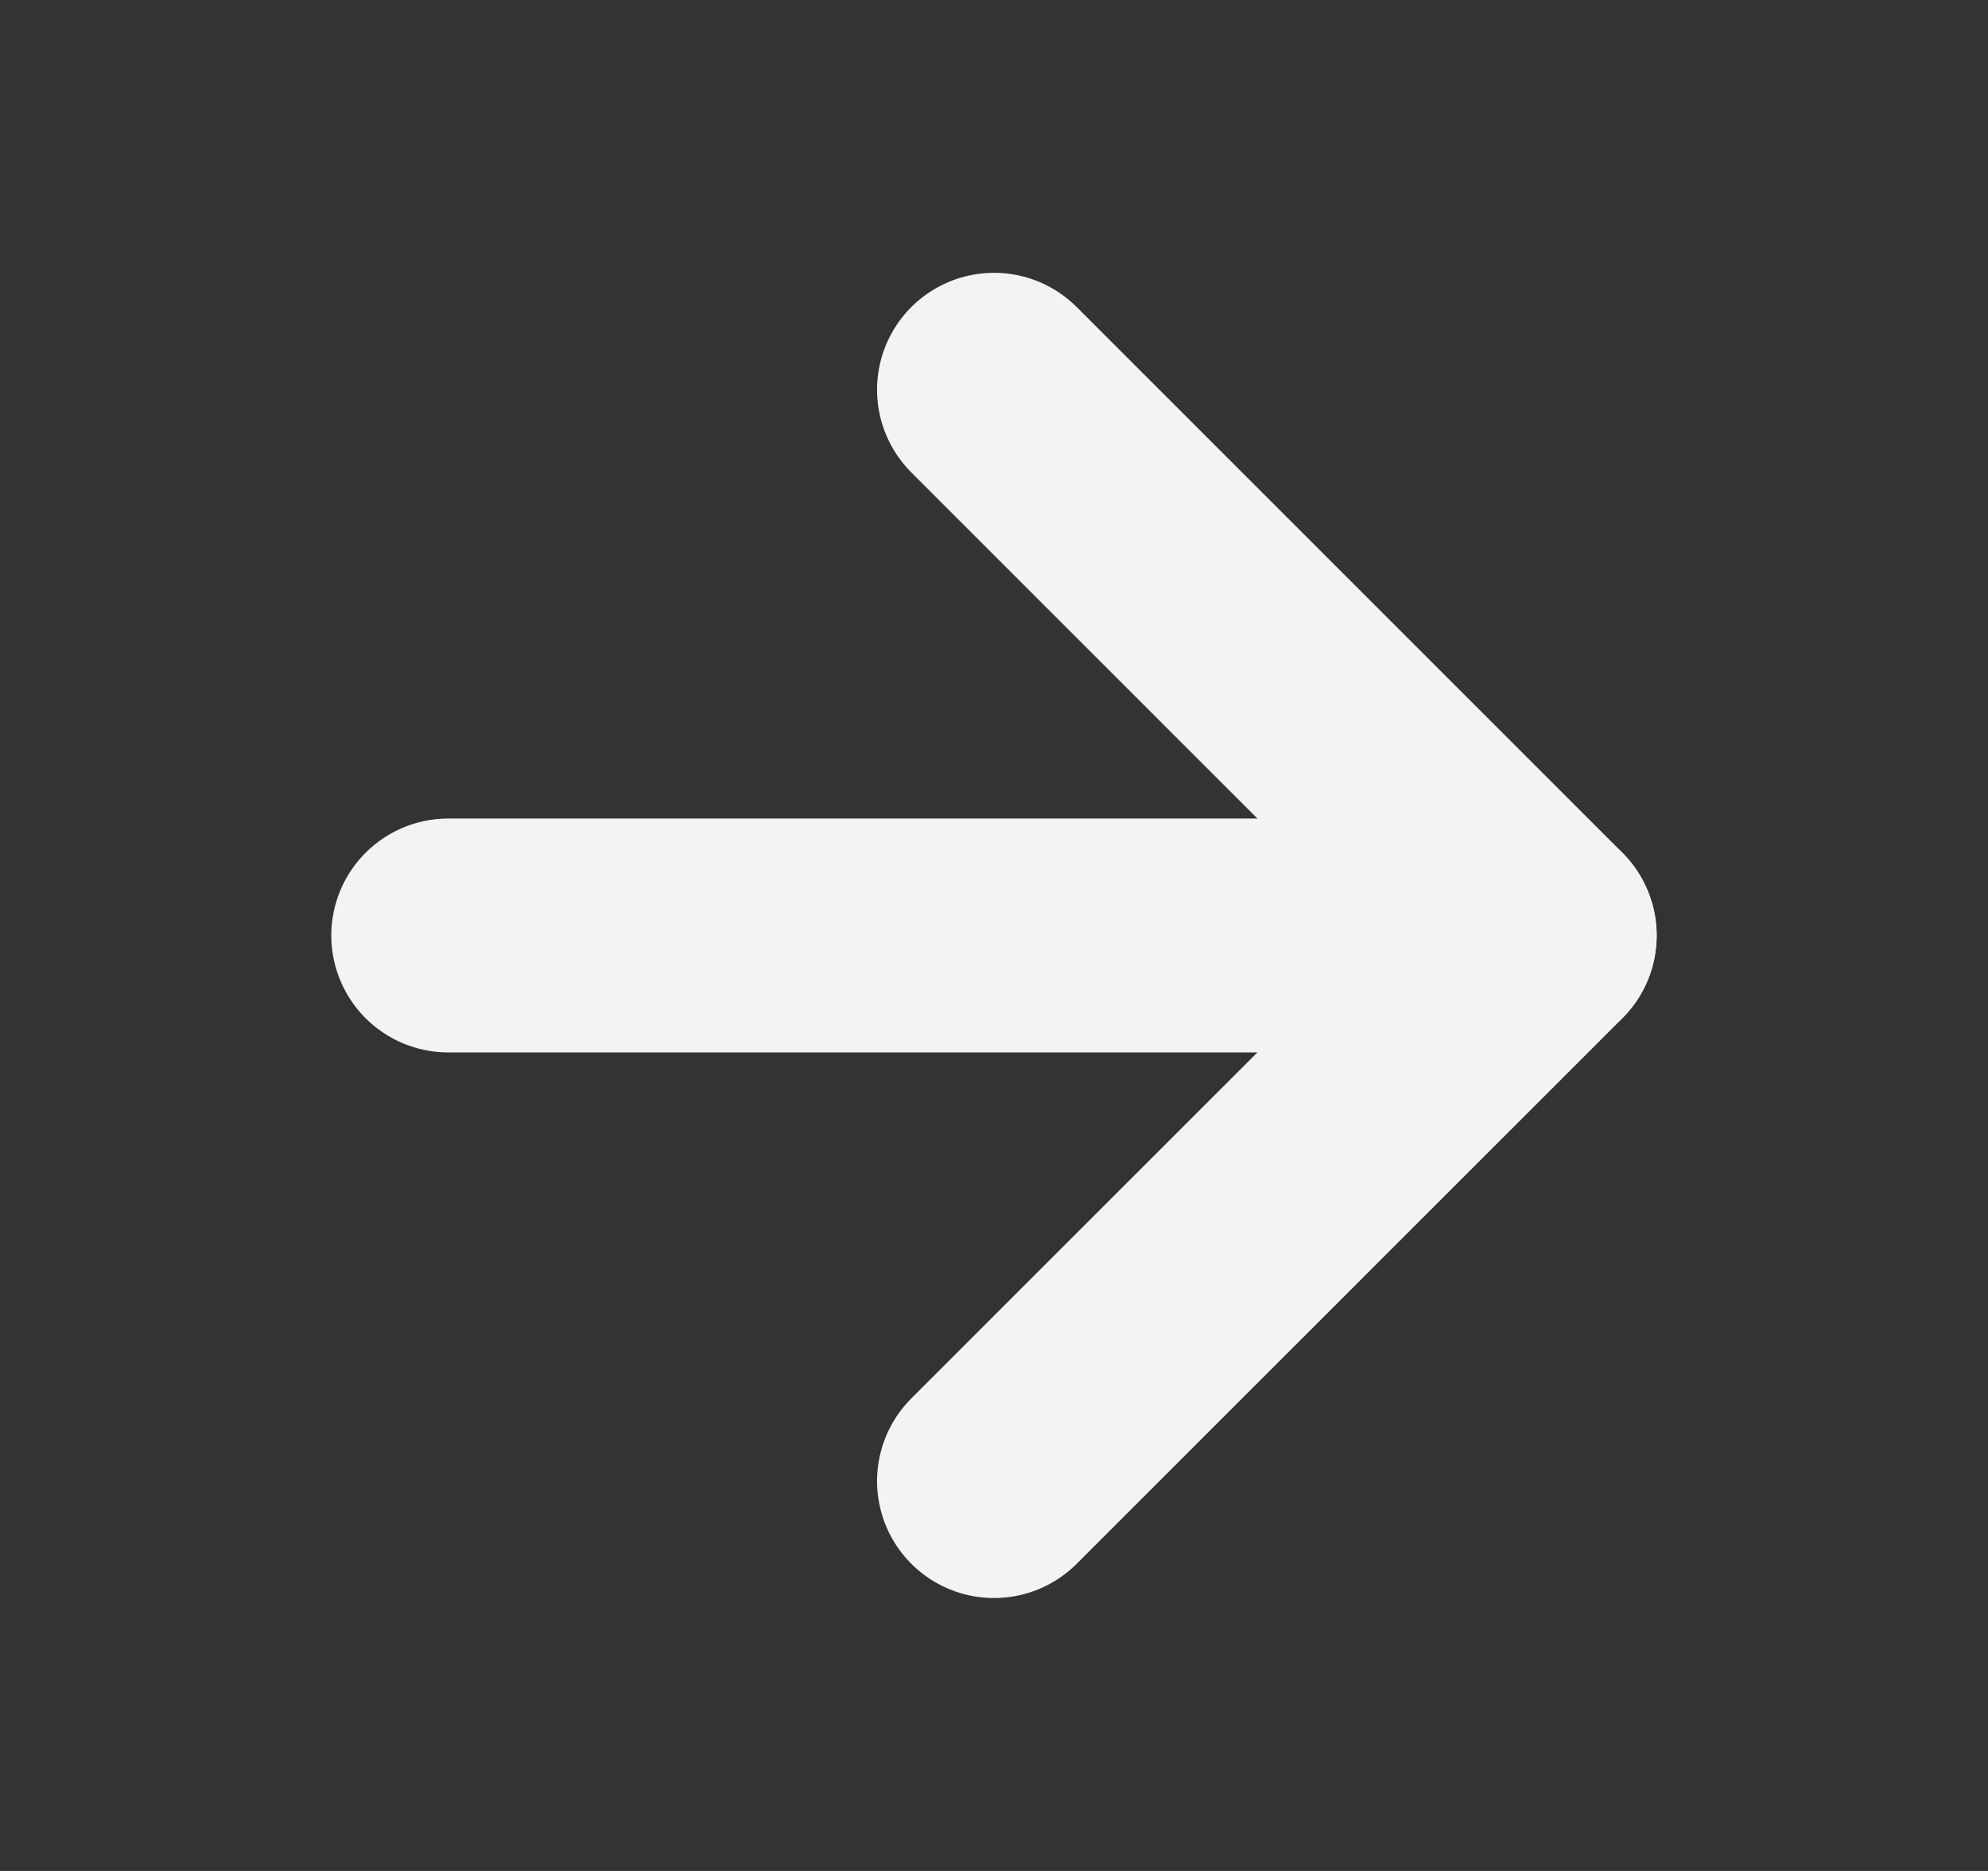 <svg width="17" height="16" viewBox="0 0 17 16" fill="none" xmlns="http://www.w3.org/2000/svg">
<rect x="0" y="0" width="17" height="16" fill="#333333" stroke="none"/>
<path d="M3.833 8H13.166" stroke="#F3F3F3" stroke-width="2" stroke-linecap="round" stroke-linejoin="round"/>
<path d="M8.5 3.333L13.167 8L8.5 12.666" stroke="#F3F3F3" stroke-width="2" stroke-linecap="round" stroke-linejoin="round"/>
</svg>
